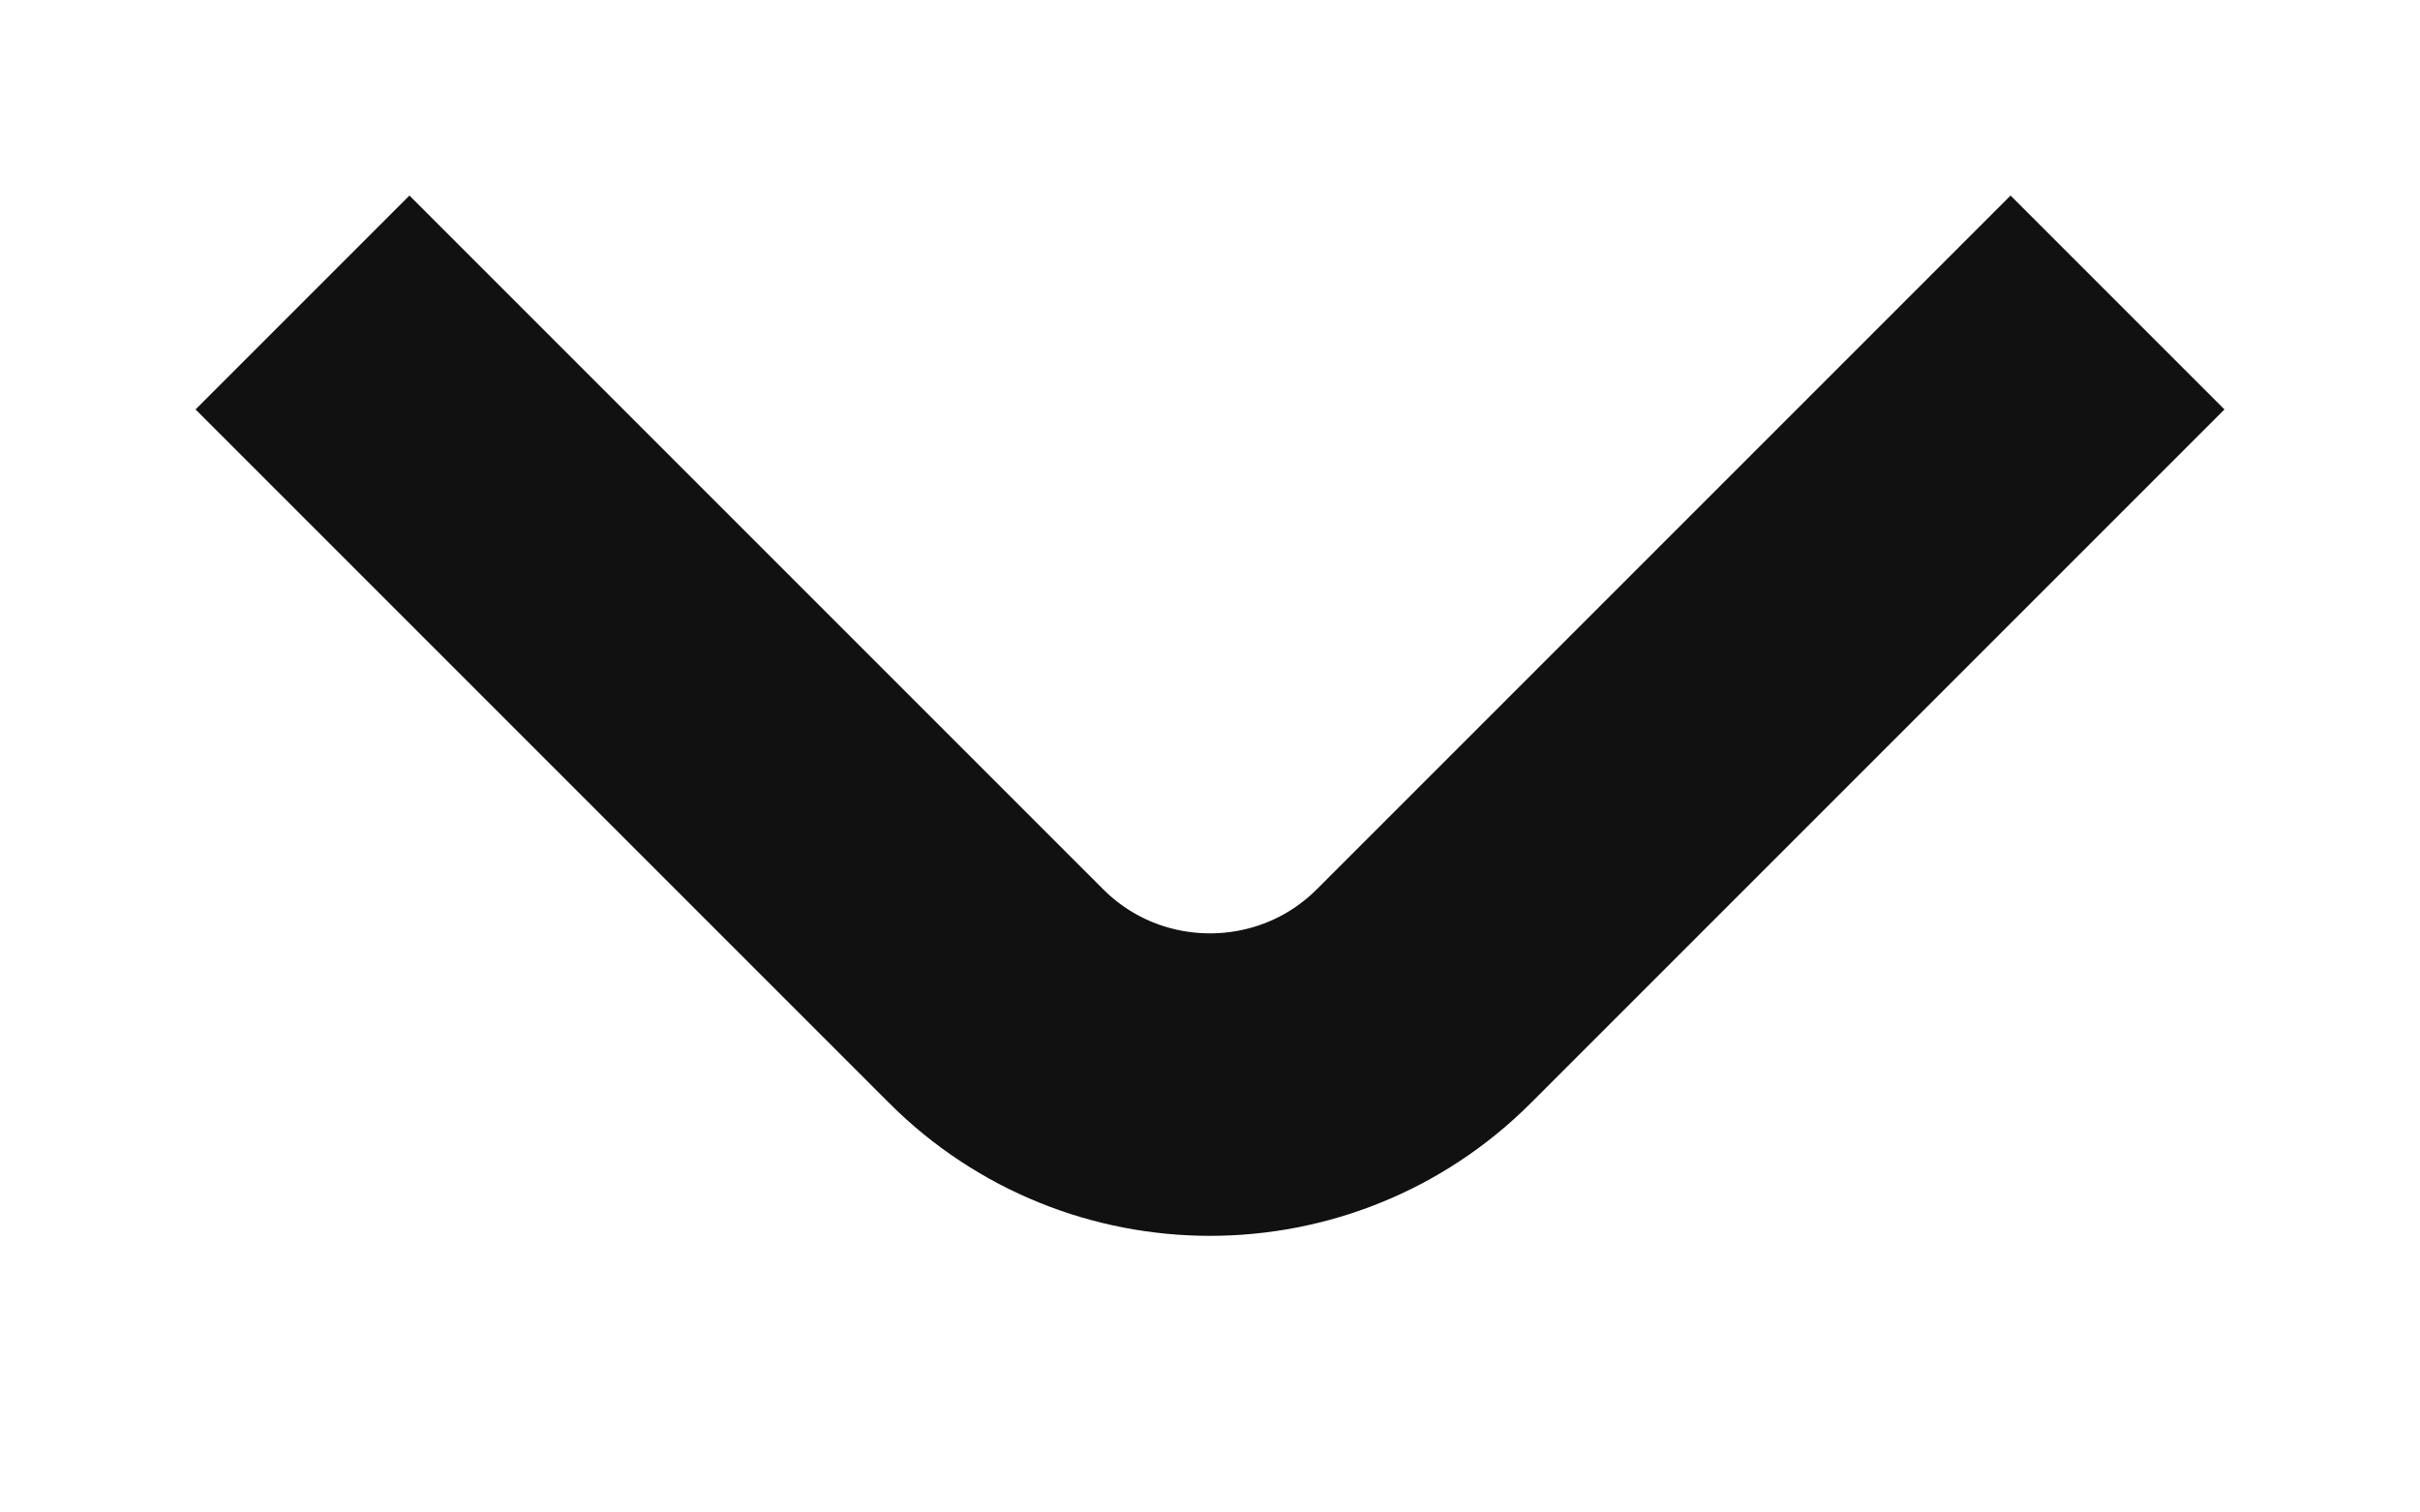 <svg
  width="8"
  height="5"
  viewBox="0 0 8 5"
  fill="none"
  xmlns="http://www.w3.org/2000/svg"
>
<path
    d="M1 1L3.293 3.293C3.683 3.683 4.317 3.683 4.707 3.293L7 1"
    stroke="#111111"
  />
</svg>
